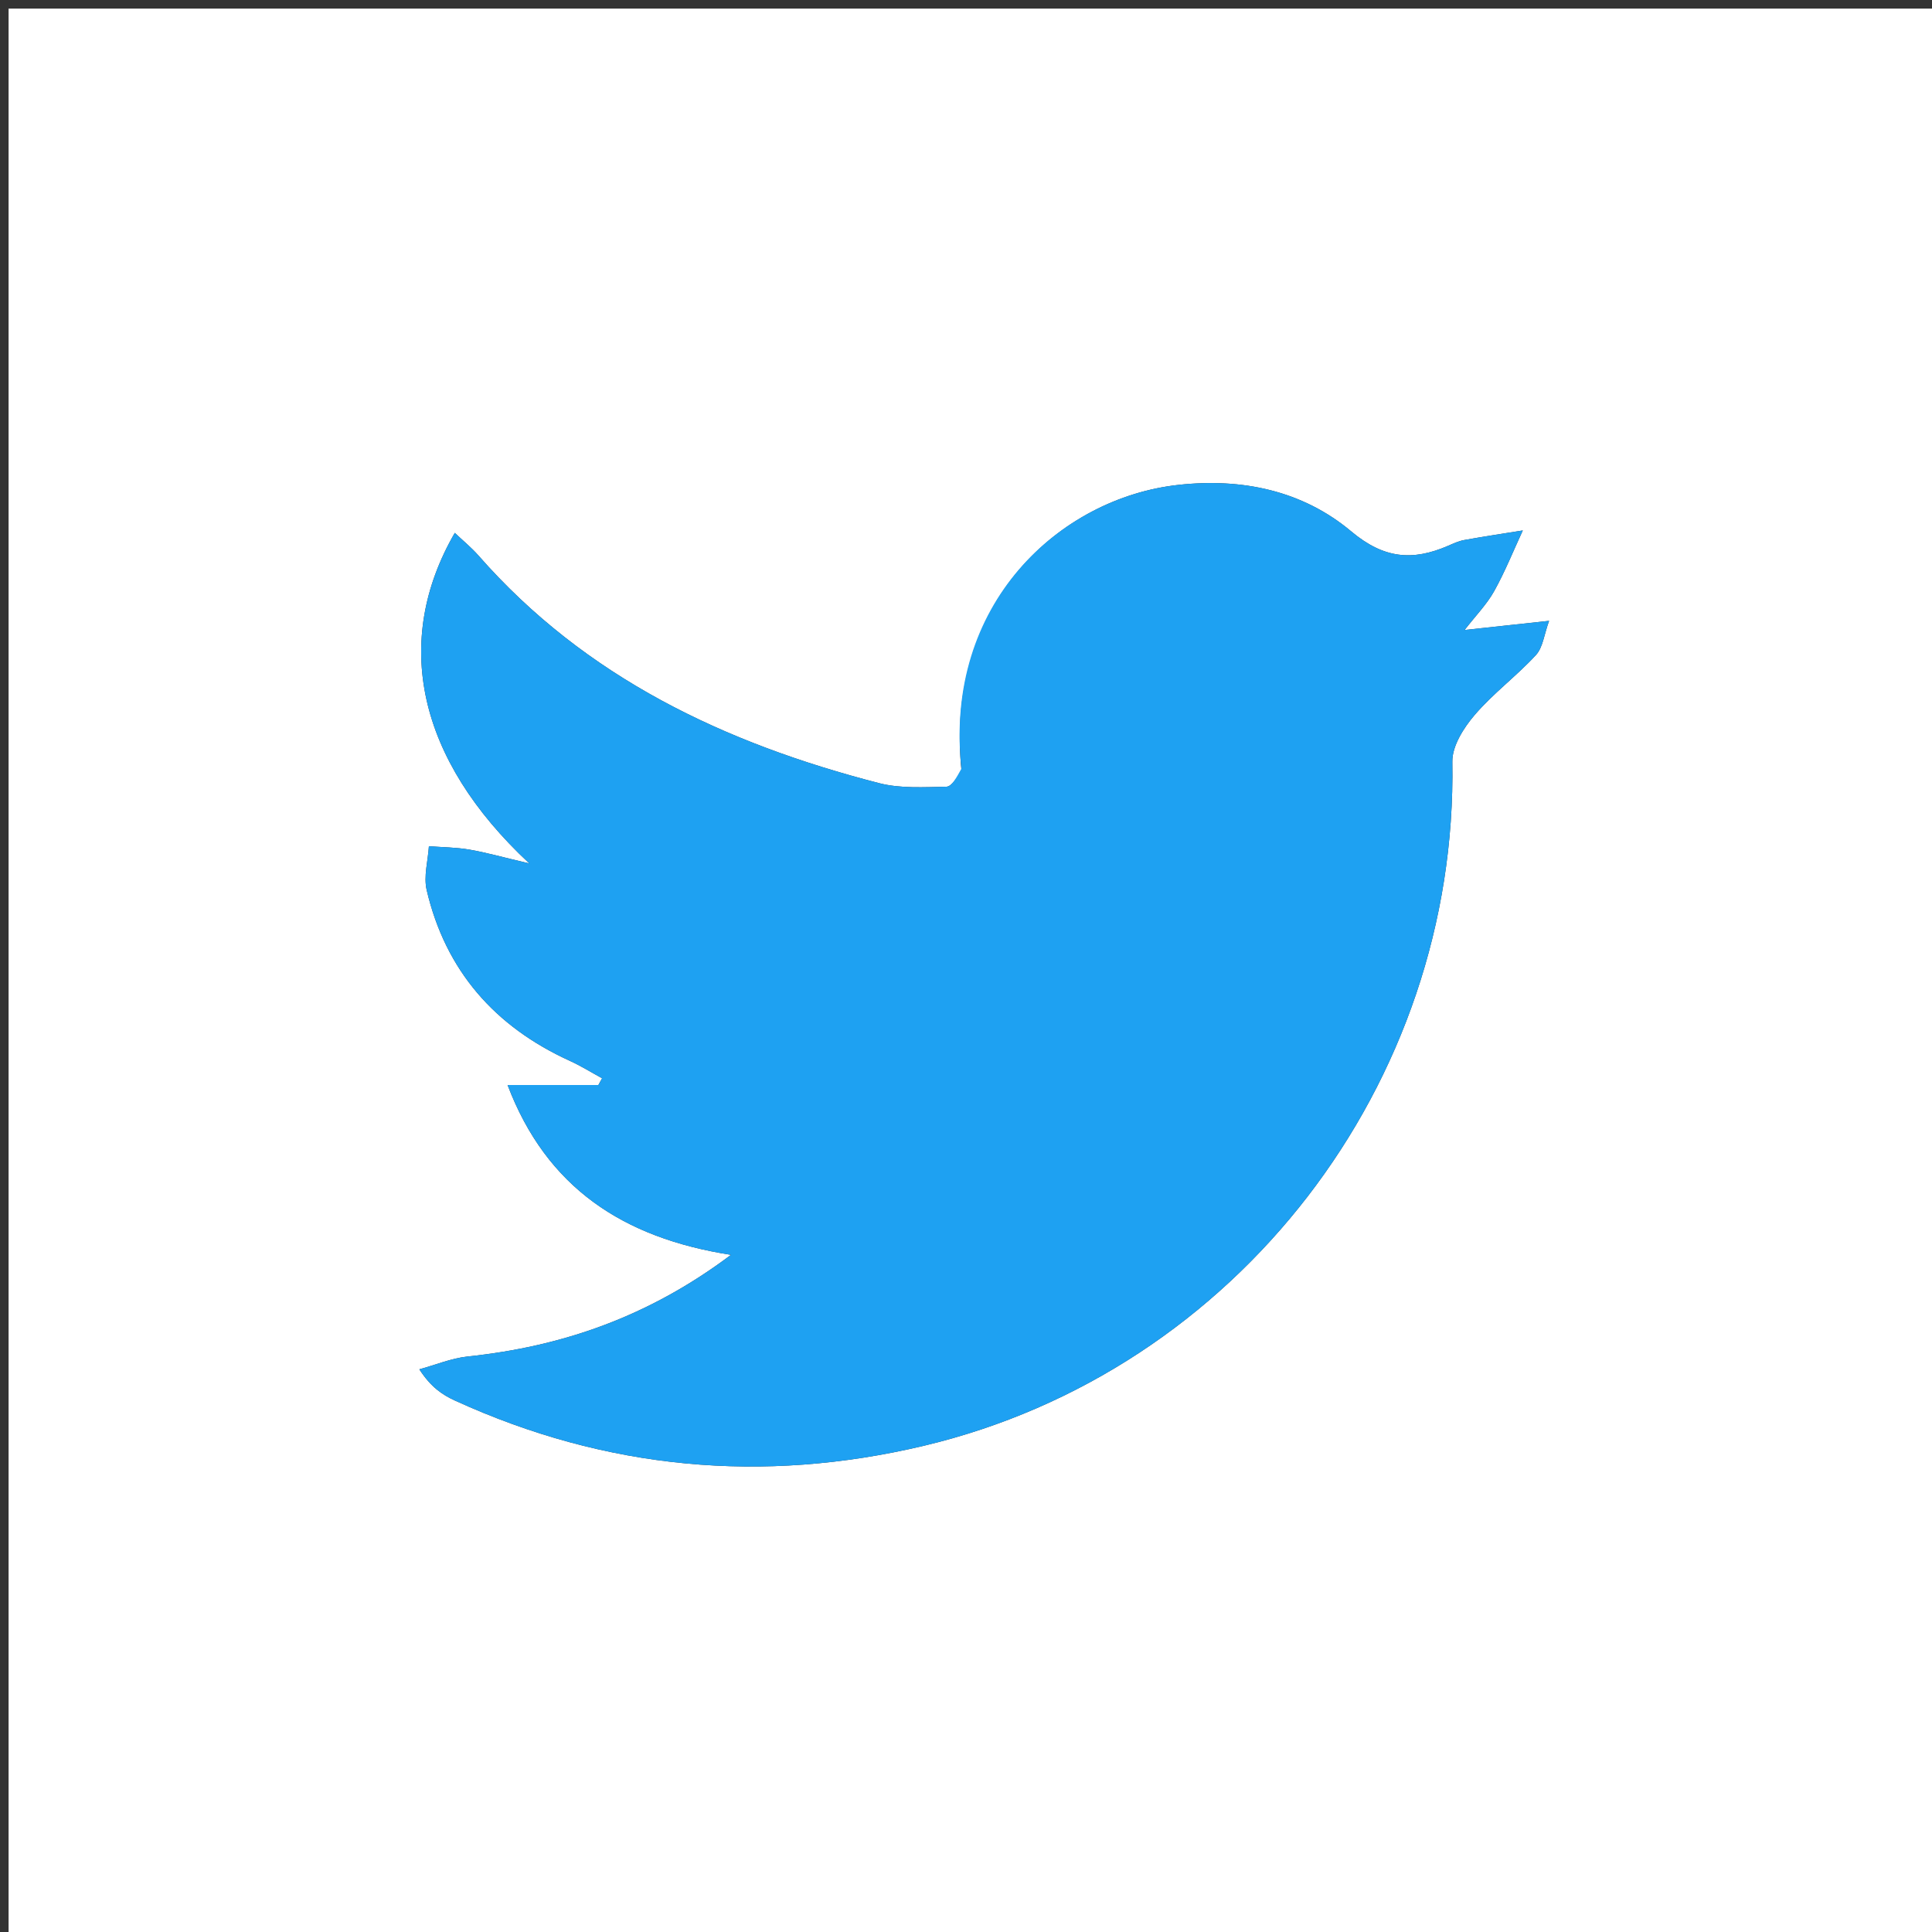 <svg version="1.1" id="Layer_1" xmlns="http://www.w3.org/2000/svg" xmlns:xlink="http://www.w3.org/1999/xlink" x="0px" y="0px"
	 width="100%" viewBox="0 0 225 225" enable-background="new 0 0 225 225" xml:space="preserve">
<rect x="0" y="0" width="225" height="225" fill="#333333" stroke="none"/>
<path fill="#FFFFFF" opacity="1" stroke="none" 
	d="
M110,226 
	C73.333,226 37.167,226 1,226 
	C1,151 1,76 1,1 
	C76,1 151,1 226,1 
	C226,76 226,151 226,226 
	C187.5,226 149,226 110,226 
M111.993,89.96 
	C111.405,90.541 110.827,91.607 110.228,91.619 
	C107.607,91.67 104.87,91.847 102.375,91.204 
	C84.454,86.584 68.205,78.933 55.72,64.696 
	C54.905,63.767 53.932,62.977 52.965,62.058 
	C45.681,74.656 48.554,88.374 61.649,100.559 
	C58.441,99.804 56.56,99.267 54.644,98.94 
	C53.102,98.678 51.517,98.671 49.95,98.551 
	C49.841,100.259 49.318,102.065 49.692,103.66 
	C51.891,113.045 57.628,119.567 66.359,123.545 
	C67.653,124.134 68.868,124.895 70.119,125.576 
	C69.975,125.838 69.831,126.099 69.687,126.361 
	C66.253,126.361 62.82,126.361 59.112,126.361 
	C63.64,138.293 72.549,144.179 85.132,146.139 
	C75.514,153.365 65.456,156.818 54.482,157.974 
	C52.569,158.176 50.716,158.957 48.836,159.471 
	C50.199,161.571 51.539,162.449 52.979,163.107 
	C70.567,171.148 88.814,172.833 107.578,168.378 
	C144.04,159.72 169.785,126.211 169.139,88.709 
	C169.108,86.885 170.465,84.753 171.748,83.255 
	C173.9,80.743 176.625,78.729 178.872,76.288 
	C179.688,75.402 179.826,73.893 180.407,72.303 
	C176.553,72.72 173.502,73.05 170.566,73.368 
	C171.873,71.684 173.147,70.39 174.002,68.86 
	C175.272,66.586 176.245,64.146 177.345,61.776 
	C175.069,62.142 172.787,62.482 170.518,62.892 
	C169.873,63.009 169.251,63.301 168.641,63.565 
	C164.532,65.342 161.185,65.091 157.371,61.891 
	C151.715,57.146 144.675,55.644 137.21,56.472 
	C123.47,57.994 109.87,70.252 111.993,89.96 
z"/>
<path fill="#1EA1F2" opacity="1" stroke="none" 
	d="
M111.968,89.519 
	C109.87,70.252 123.47,57.994 137.21,56.472 
	C144.675,55.644 151.715,57.146 157.371,61.891 
	C161.185,65.091 164.532,65.342 168.641,63.565 
	C169.251,63.301 169.873,63.009 170.518,62.892 
	C172.787,62.482 175.069,62.142 177.345,61.776 
	C176.245,64.146 175.272,66.586 174.002,68.86 
	C173.147,70.39 171.873,71.684 170.566,73.368 
	C173.502,73.05 176.553,72.72 180.407,72.303 
	C179.826,73.893 179.688,75.402 178.872,76.288 
	C176.625,78.729 173.9,80.743 171.748,83.255 
	C170.465,84.753 169.108,86.885 169.139,88.709 
	C169.785,126.211 144.04,159.72 107.578,168.378 
	C88.814,172.833 70.567,171.148 52.979,163.107 
	C51.539,162.449 50.199,161.571 48.836,159.471 
	C50.716,158.957 52.569,158.176 54.482,157.974 
	C65.456,156.818 75.514,153.365 85.132,146.139 
	C72.549,144.179 63.64,138.293 59.112,126.361 
	C62.82,126.361 66.253,126.361 69.687,126.361 
	C69.831,126.099 69.975,125.838 70.119,125.576 
	C68.868,124.895 67.653,124.134 66.359,123.545 
	C57.628,119.567 51.891,113.045 49.692,103.66 
	C49.318,102.065 49.841,100.259 49.95,98.551 
	C51.517,98.671 53.102,98.678 54.644,98.94 
	C56.56,99.267 58.441,99.804 61.649,100.559 
	C48.554,88.374 45.681,74.656 52.965,62.058 
	C53.932,62.977 54.905,63.767 55.72,64.696 
	C68.205,78.933 84.454,86.584 102.375,91.204 
	C104.87,91.847 107.607,91.67 110.228,91.619 
	C110.827,91.607 111.405,90.541 111.968,89.519 
z"/>
</svg>
